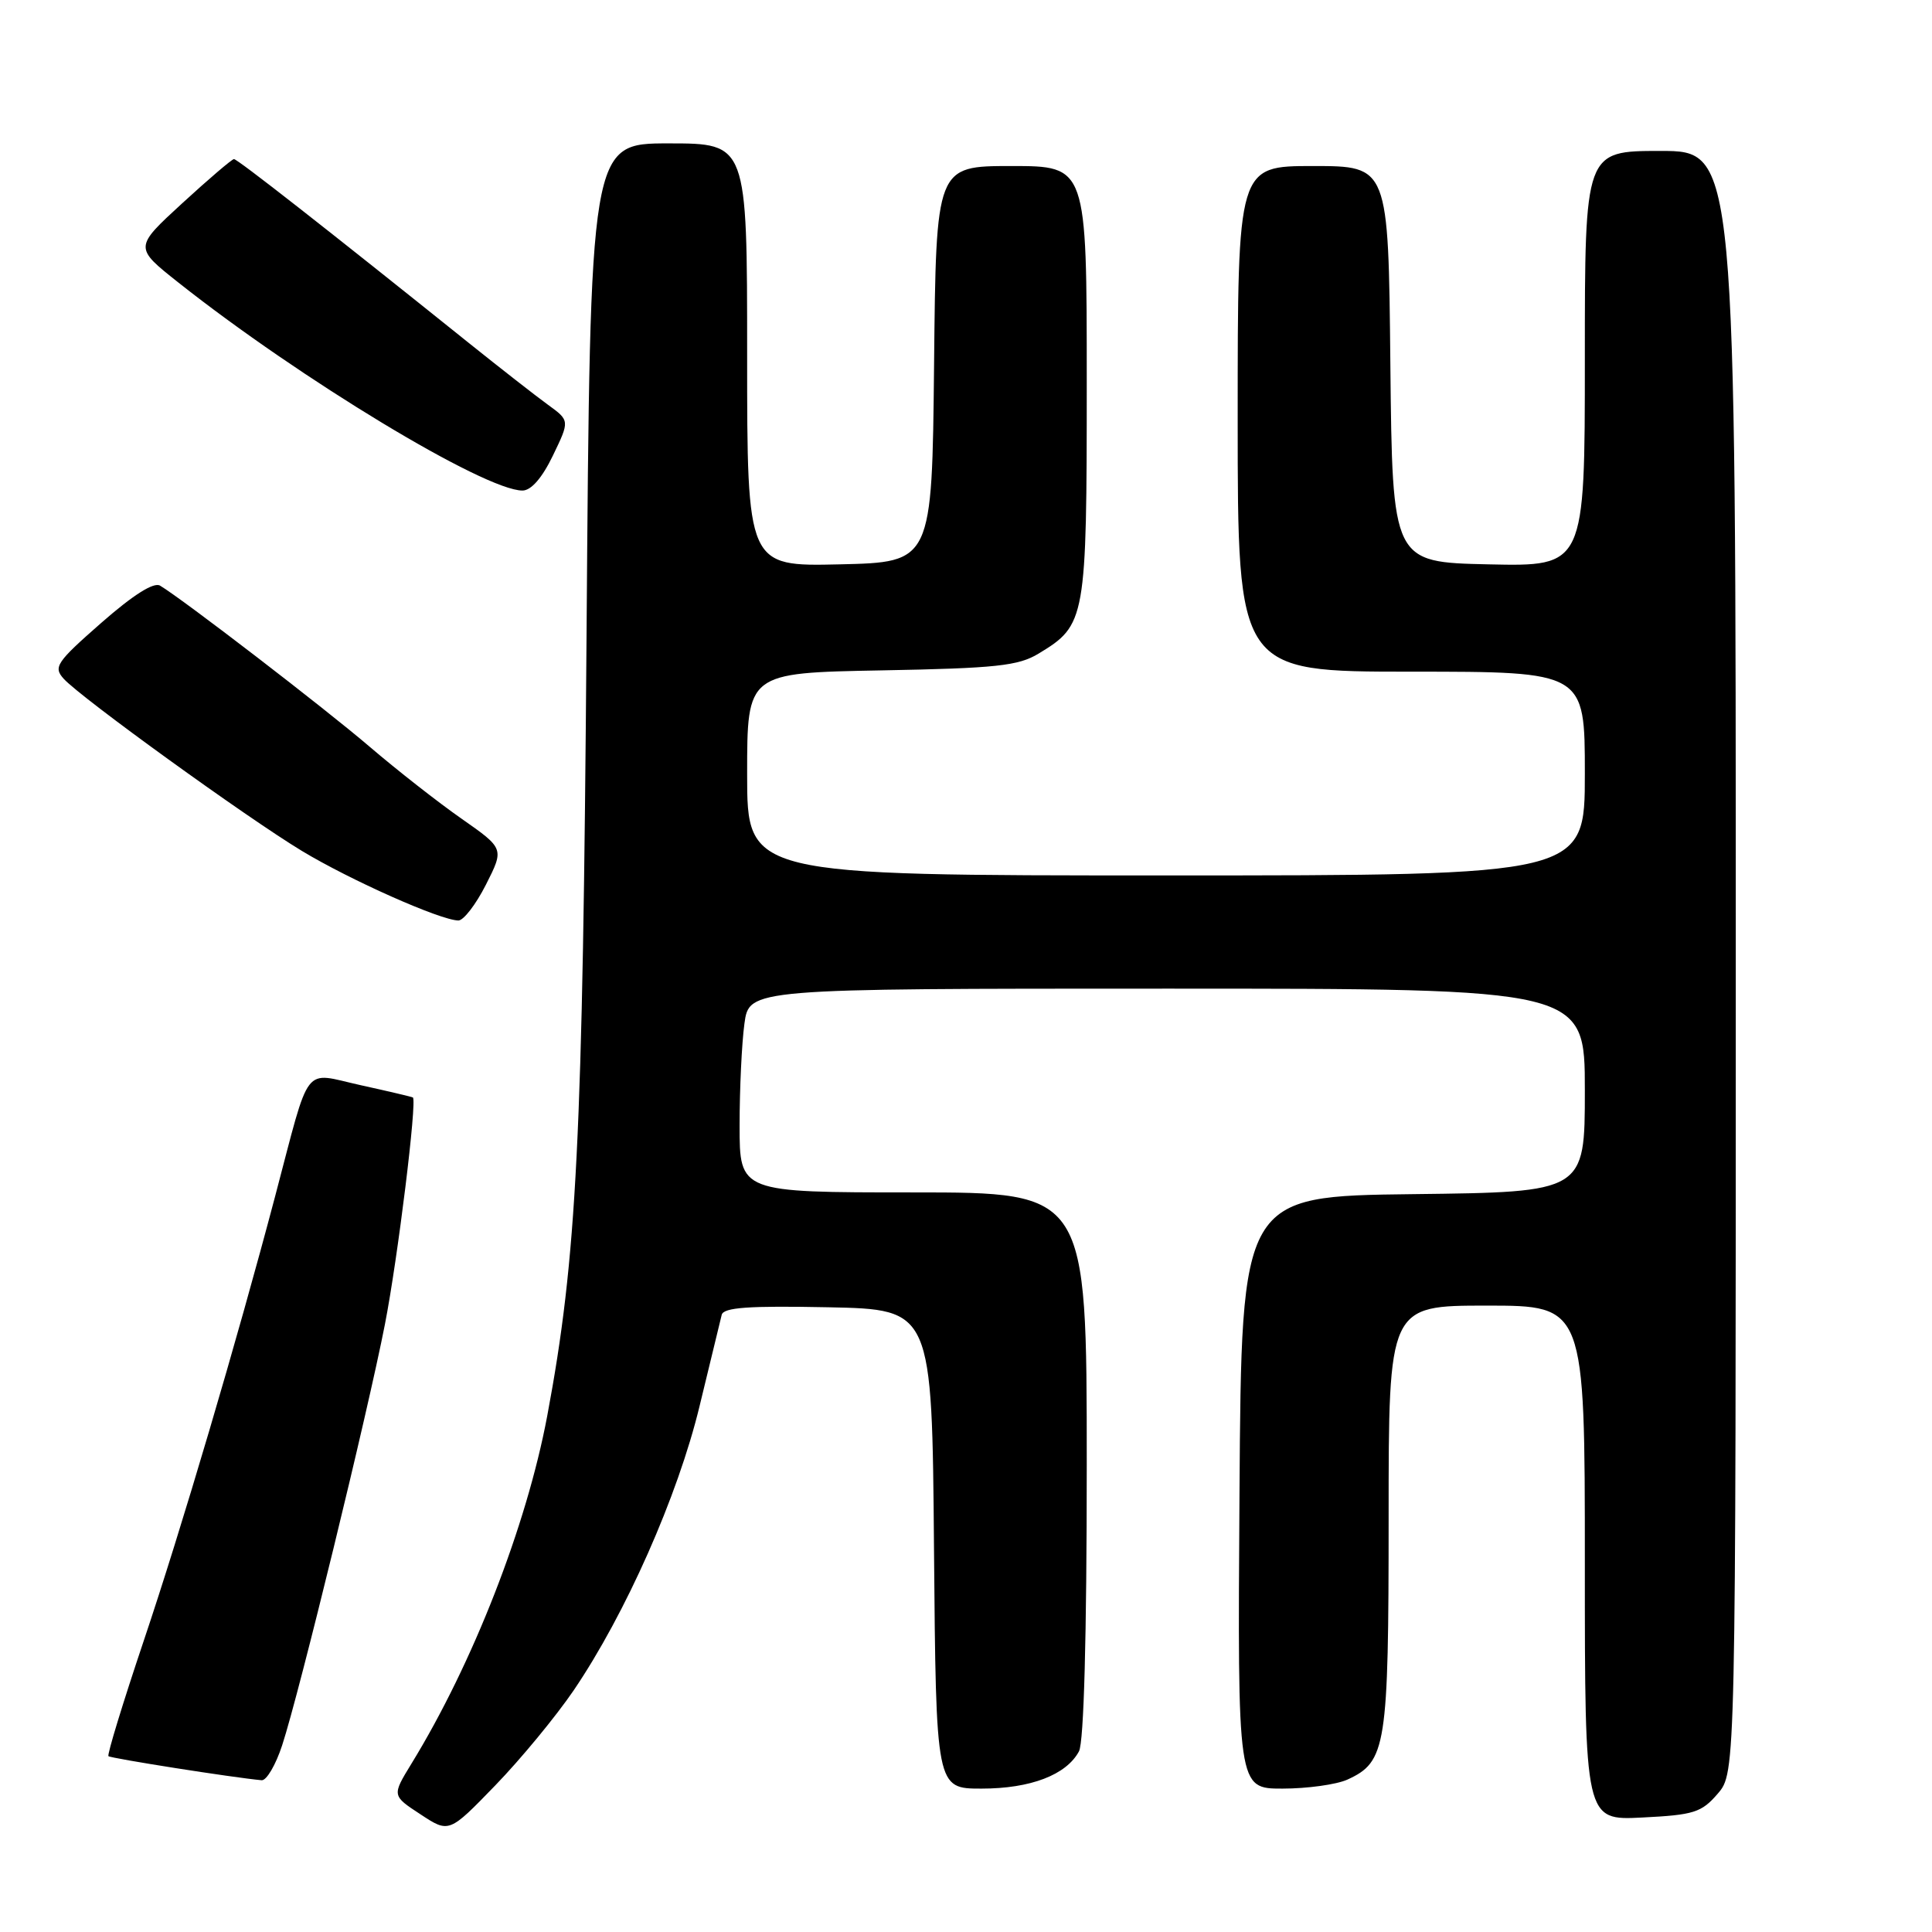 <?xml version="1.0" encoding="UTF-8" standalone="no"?>
<!DOCTYPE svg PUBLIC "-//W3C//DTD SVG 1.1//EN" "http://www.w3.org/Graphics/SVG/1.1/DTD/svg11.dtd" >
<svg xmlns="http://www.w3.org/2000/svg" xmlns:xlink="http://www.w3.org/1999/xlink" version="1.1" viewBox="0 0 256 256">
 <g >
 <path fill="currentColor"
d=" M 76.01 223.99 C 82.90 213.84 89.81 198.24 92.69 186.34 C 94.13 180.38 95.46 174.92 95.63 174.22 C 95.88 173.24 99.20 173.01 109.73 173.22 C 123.50 173.50 123.50 173.50 123.76 205.25 C 124.03 237.00 124.03 237.00 130.06 237.00 C 136.56 237.00 141.30 235.18 142.97 232.06 C 143.62 230.84 144.00 216.89 144.00 194.07 C 144.00 158.00 144.00 158.00 121.00 158.00 C 98.00 158.00 98.00 158.00 98.00 149.14 C 98.00 144.27 98.29 138.19 98.64 135.64 C 99.27 131.00 99.27 131.00 154.64 131.00 C 210.00 131.00 210.00 131.00 210.00 144.48 C 210.00 157.96 210.00 157.96 187.25 158.23 C 164.50 158.50 164.50 158.50 164.24 197.75 C 163.98 237.00 163.98 237.00 169.94 237.00 C 173.22 237.00 177.09 236.46 178.53 235.81 C 183.69 233.45 184.00 231.50 184.00 201.05 C 184.00 173.00 184.00 173.00 197.00 173.00 C 210.00 173.00 210.00 173.00 210.00 207.11 C 210.00 241.22 210.00 241.22 217.61 240.83 C 224.45 240.49 225.46 240.17 227.61 237.67 C 230.00 234.89 230.00 234.89 230.00 127.44 C 230.00 20.00 230.00 20.00 220.00 20.00 C 210.00 20.00 210.00 20.00 210.00 47.53 C 210.00 75.06 210.00 75.06 197.25 74.78 C 184.50 74.50 184.50 74.50 184.23 48.25 C 183.97 22.00 183.97 22.00 173.98 22.00 C 164.00 22.00 164.00 22.00 164.00 55.50 C 164.00 89.00 164.00 89.00 187.00 89.00 C 210.00 89.00 210.00 89.00 210.00 102.50 C 210.00 116.00 210.00 116.00 154.50 116.00 C 99.00 116.00 99.00 116.00 99.00 102.58 C 99.00 89.16 99.00 89.16 116.75 88.83 C 132.00 88.55 134.94 88.23 137.61 86.61 C 143.88 82.82 144.00 82.16 144.00 50.60 C 144.00 22.00 144.00 22.00 134.02 22.00 C 124.03 22.00 124.03 22.00 123.77 48.25 C 123.50 74.50 123.50 74.50 111.25 74.78 C 99.00 75.06 99.00 75.06 99.00 47.03 C 99.00 19.00 99.00 19.00 88.60 19.00 C 78.20 19.00 78.20 19.00 77.72 84.25 C 77.22 151.15 76.44 166.61 72.51 187.62 C 69.77 202.20 62.66 220.43 54.51 233.71 C 51.93 237.93 51.93 237.93 55.72 240.41 C 59.50 242.90 59.50 242.90 65.64 236.56 C 69.02 233.07 73.68 227.41 76.01 223.99 Z  M 37.39 231.25 C 39.66 224.33 48.73 187.15 51.00 175.50 C 52.71 166.76 55.28 145.86 54.71 145.42 C 54.59 145.34 51.47 144.60 47.78 143.79 C 40.02 142.08 41.21 140.53 36.46 158.50 C 31.37 177.76 24.02 202.63 19.04 217.43 C 16.28 225.64 14.18 232.51 14.37 232.70 C 14.66 232.99 30.92 235.55 34.67 235.89 C 35.31 235.95 36.54 233.86 37.39 231.25 Z  M 64.39 117.22 C 66.81 112.44 66.81 112.44 61.17 108.49 C 58.07 106.33 52.60 102.04 49.02 98.98 C 43.03 93.85 24.24 79.41 21.21 77.60 C 20.37 77.10 17.63 78.84 13.41 82.54 C 7.46 87.76 7.04 88.39 8.44 89.94 C 10.74 92.47 32.58 108.26 40.00 112.75 C 46.39 116.61 58.31 121.92 60.73 121.97 C 61.41 121.99 63.06 119.85 64.39 117.22 Z  M 73.26 60.37 C 75.50 55.73 75.50 55.73 72.59 53.62 C 70.98 52.45 66.31 48.80 62.19 45.50 C 43.30 30.34 31.46 21.07 31.00 21.08 C 30.73 21.09 27.64 23.73 24.14 26.94 C 17.77 32.79 17.77 32.79 23.64 37.44 C 39.76 50.21 64.22 65.00 69.23 65.00 C 70.38 65.00 71.84 63.32 73.26 60.37 Z "/>
</g>
</svg>